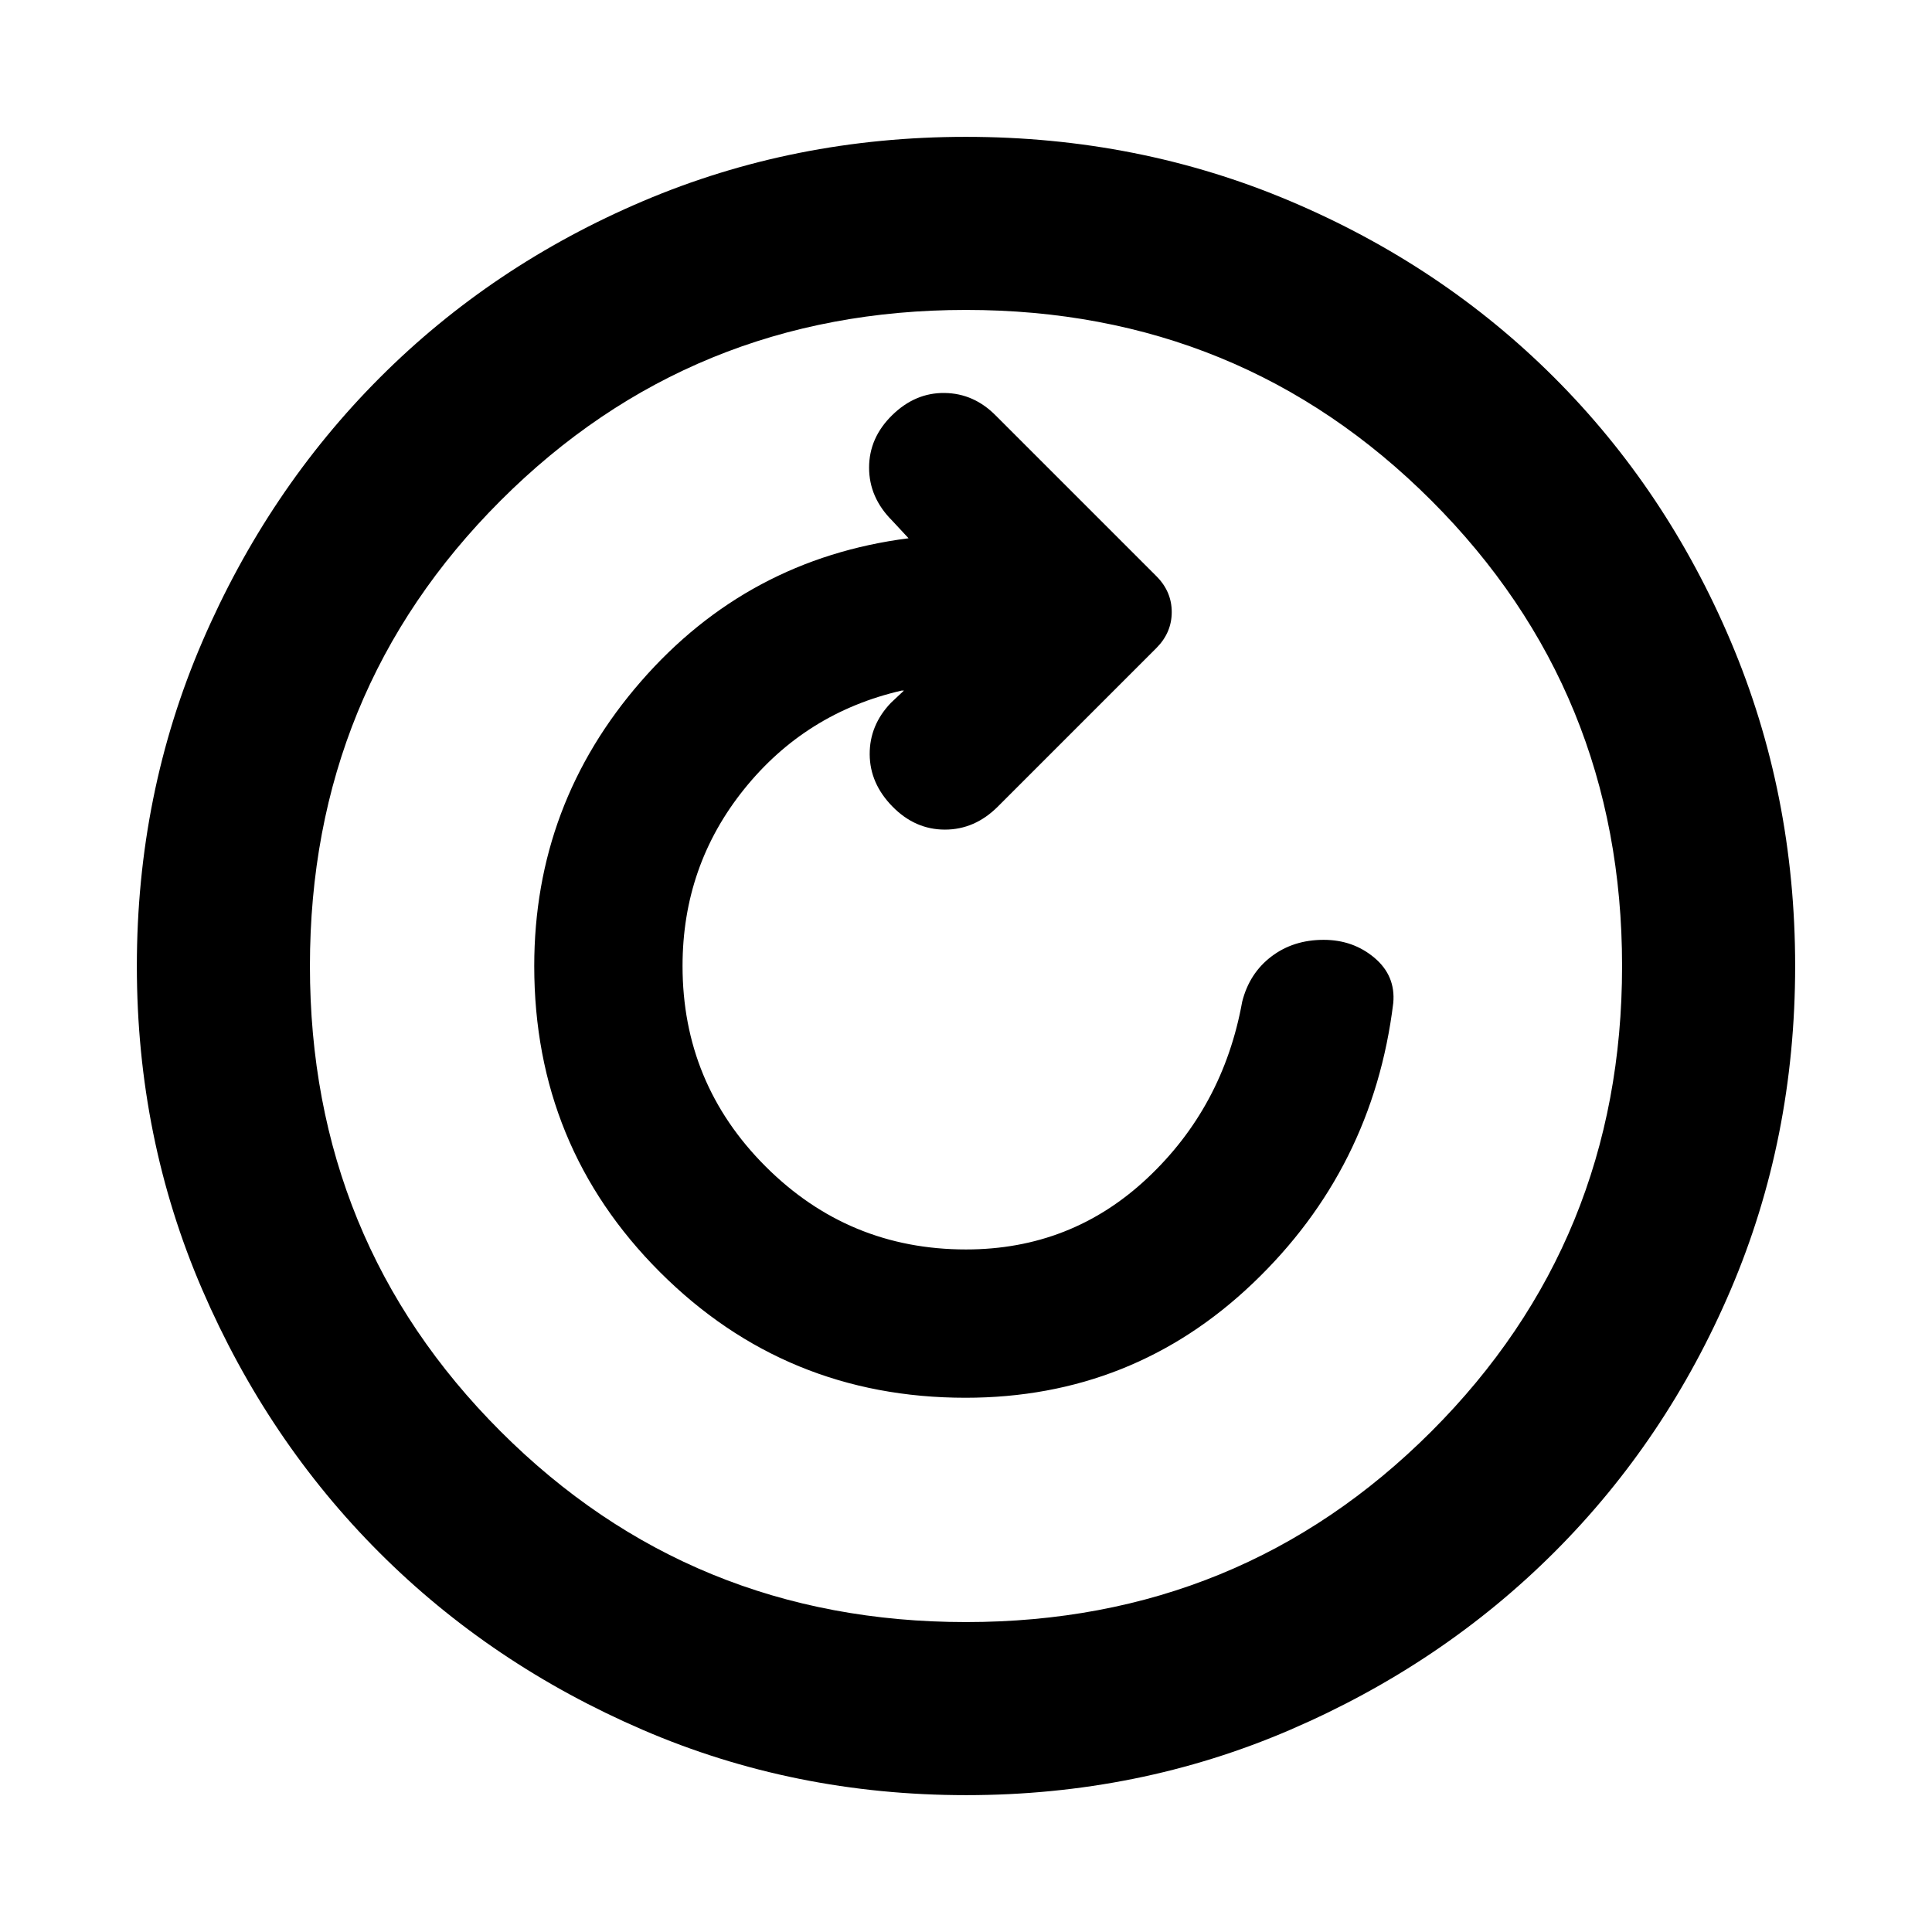 <svg xmlns="http://www.w3.org/2000/svg" height="24" viewBox="0 96 960 960" width="24"><path d="M479.742 790.539q83.181 0 142.835-56.924 59.654-56.923 69.731-139.231 1.231-13.532-9.352-22.458Q672.374 563 657.693 563q-15.077 0-25.989 8.315-10.912 8.316-14.472 22.454-9.462 52.308-47.168 87.693-37.707 35.385-90.064 35.385-58.351 0-99.599-41.255-41.248-41.255-41.248-99.615 0-49.747 30.555-87.785 30.555-38.039 78.292-49.039h1.154l-6.462 6.077q-10.632 11.112-10.547 25.594.086 14.482 11.315 25.944 11.228 11.461 26.076 11.461t26.309-11.461l78.769-78.769q7.615-7.657 7.615-17.867t-7.615-17.825l-79.769-79.768q-10.895-11.077-25.485-11.27-14.591-.192-26.053 11.037-11.461 11.229-11.461 26.077 0 14.847 11.461 26.309l8.155 8.769q-79.923 10.231-132.962 71.116Q265.461 495.461 265.461 576q0 89.639 62.45 152.089t151.831 62.45Zm.325 197.46q-85.476 0-160.684-32.44-75.209-32.44-130.842-88.05-55.634-55.611-88.087-130.789-32.453-75.177-32.453-160.653 0-85.732 32.499-161.166 32.499-75.433 88.21-131.234 55.712-55.8 130.788-87.733 75.075-31.933 160.435-31.933 85.722 0 161.148 31.92 75.425 31.92 131.238 87.71 55.814 55.791 87.747 131.212 31.933 75.421 31.933 161.173 0 85.753-31.92 160.621-31.92 74.869-87.697 130.603-55.778 55.735-131.18 88.247-75.403 32.512-161.135 32.512ZM480 902q136.513 0 231.256-94.744Q806 712.513 806 576t-94.744-231.256Q616.513 250 480 250t-231.256 94.744Q154 439.487 154 576t94.744 231.256Q343.487 902 480 902Zm0-326Z"/></svg>